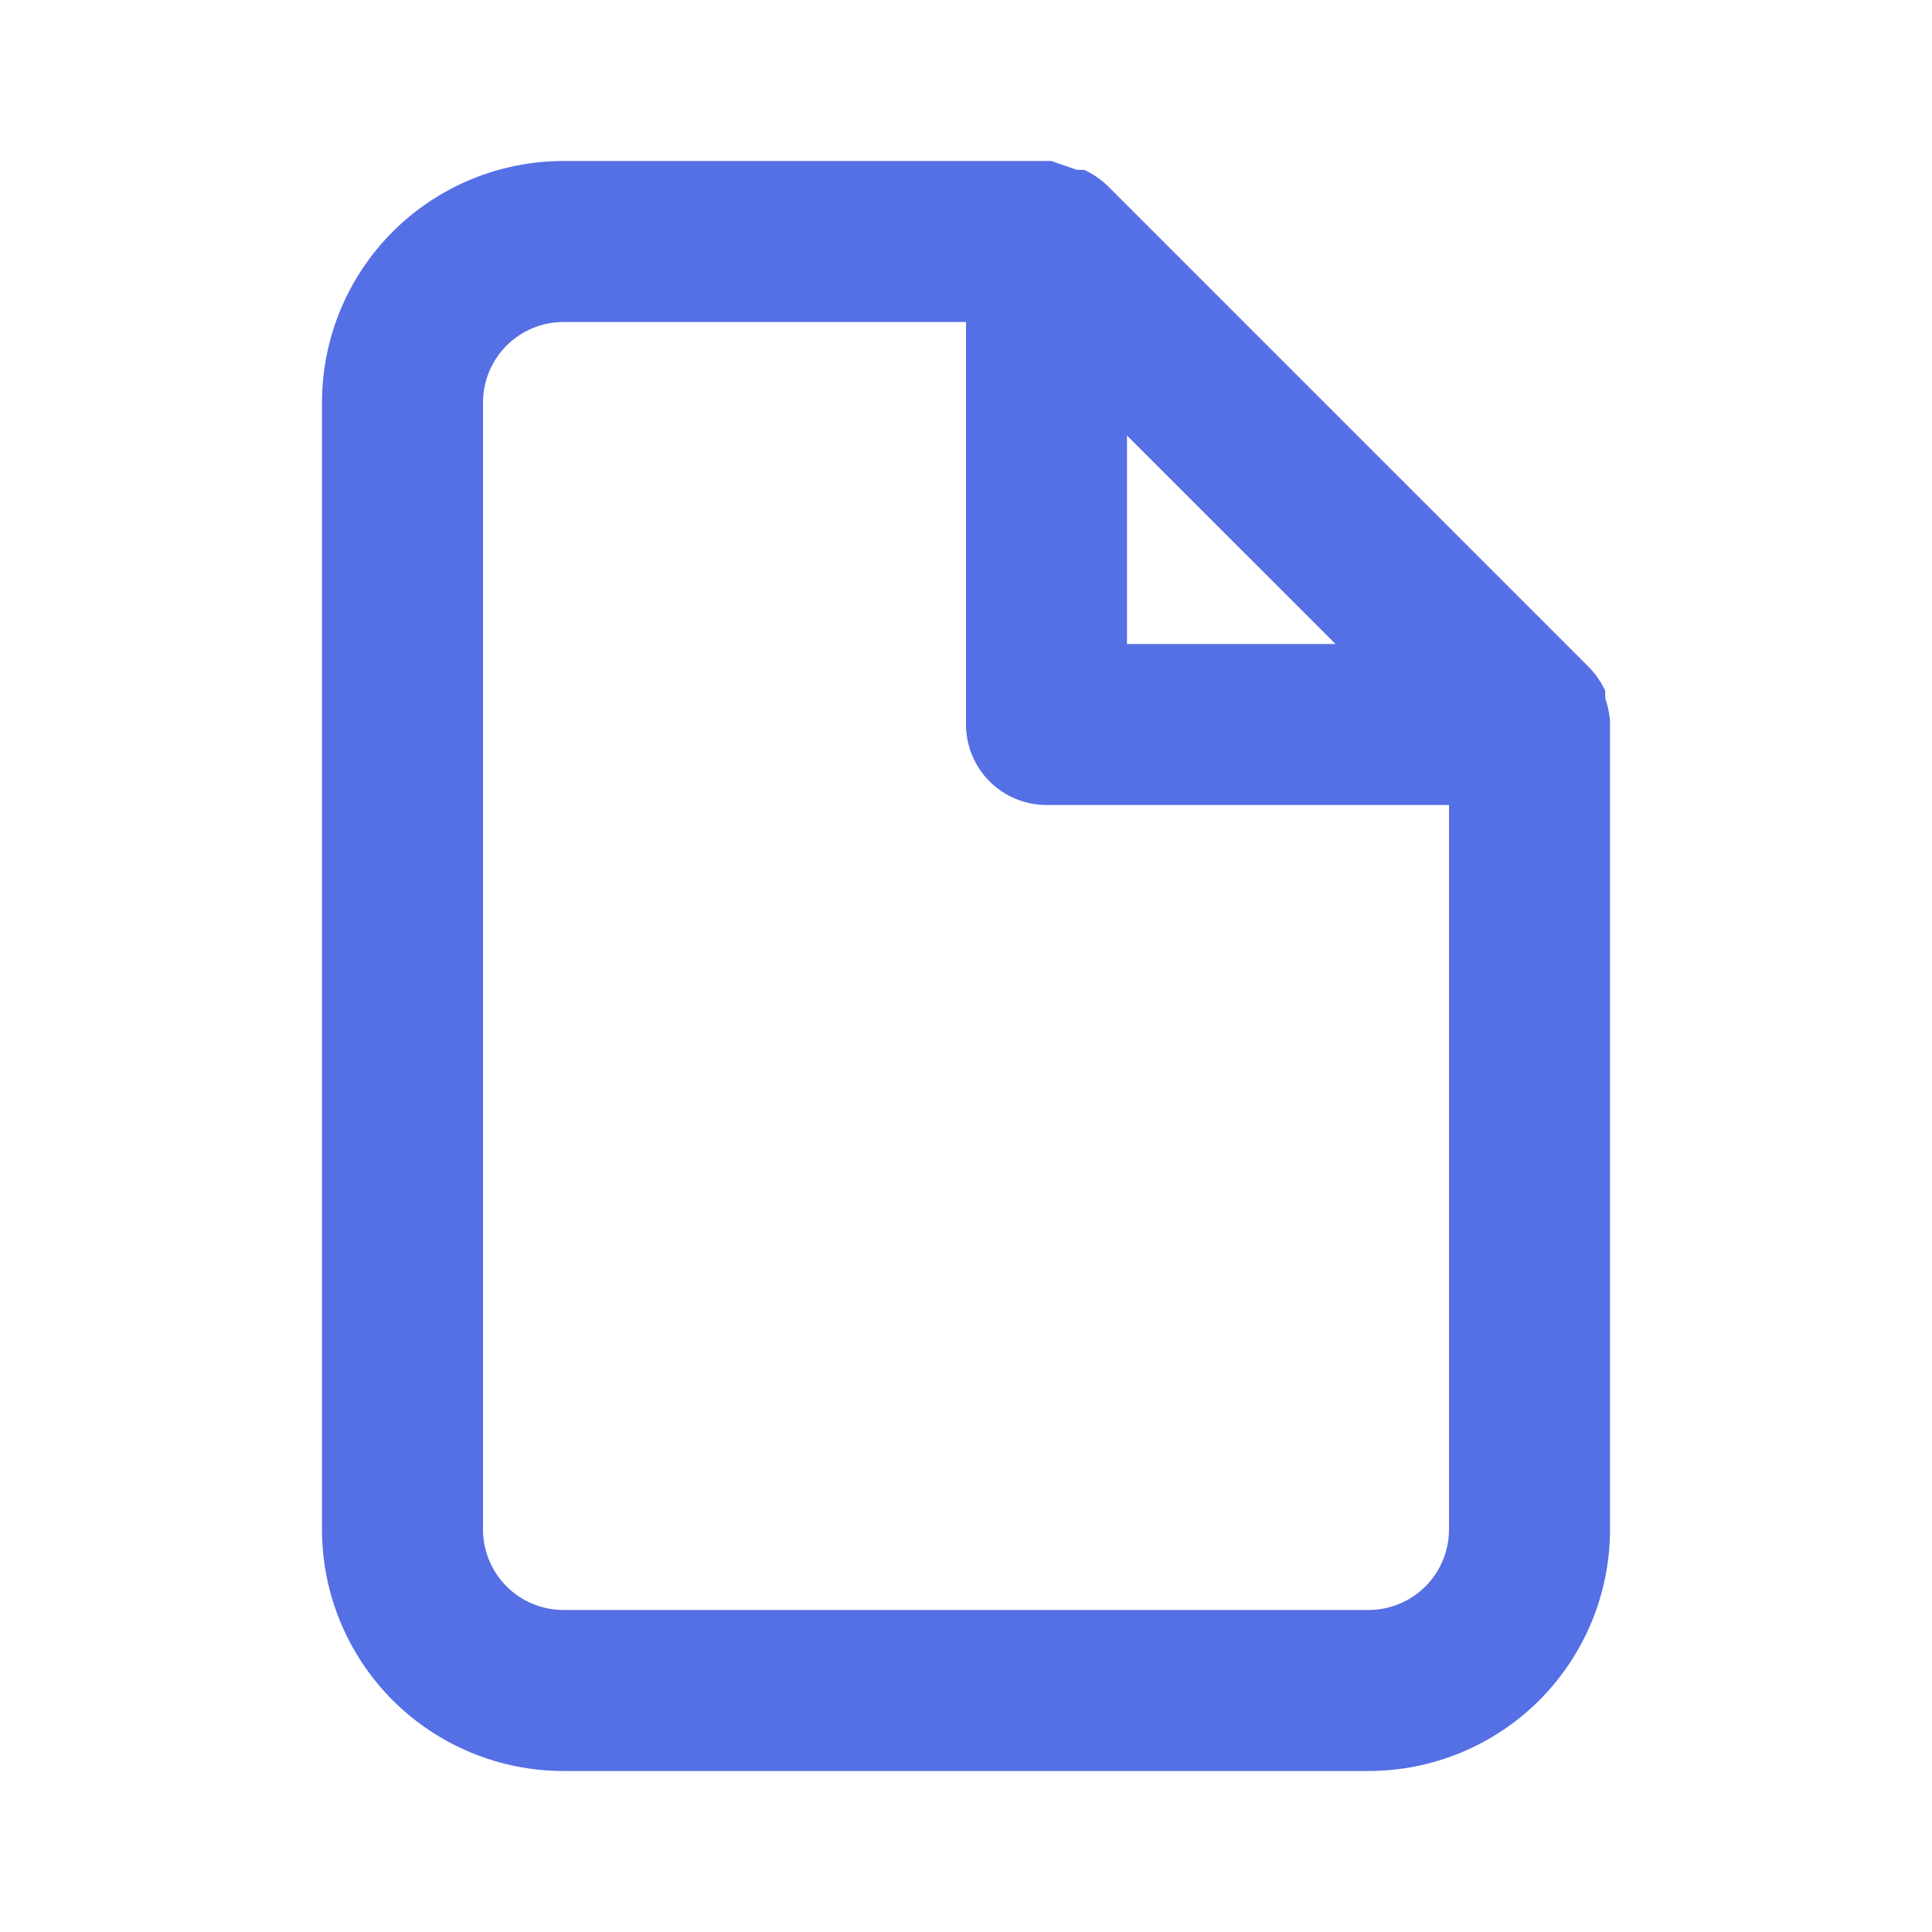 <svg width="30" height="30" viewBox="0 0 30 30" fill="none" xmlns="http://www.w3.org/2000/svg">
<path d="M25 11.175C24.987 11.06 24.962 10.947 24.925 10.838V10.725C24.865 10.597 24.785 10.478 24.688 10.375V10.375L17.188 2.875C17.084 2.778 16.966 2.698 16.837 2.638H16.725L16.325 2.5H8.75C7.755 2.5 6.802 2.895 6.098 3.598C5.395 4.302 5 5.255 5 6.25V23.75C5 24.745 5.395 25.698 6.098 26.402C6.802 27.105 7.755 27.5 8.75 27.5H21.25C22.245 27.5 23.198 27.105 23.902 26.402C24.605 25.698 25 24.745 25 23.75V11.25C25 11.25 25 11.25 25 11.175ZM17.5 6.763L20.738 10H17.5V6.763ZM22.5 23.75C22.5 24.081 22.368 24.399 22.134 24.634C21.899 24.868 21.581 25 21.25 25H8.75C8.418 25 8.101 24.868 7.866 24.634C7.632 24.399 7.5 24.081 7.5 23.75V6.25C7.5 5.918 7.632 5.601 7.866 5.366C8.101 5.132 8.418 5 8.75 5H15V11.25C15 11.582 15.132 11.899 15.366 12.134C15.601 12.368 15.918 12.5 16.25 12.5H22.5V23.75Z" fill="#556FE5"/>
</svg>
